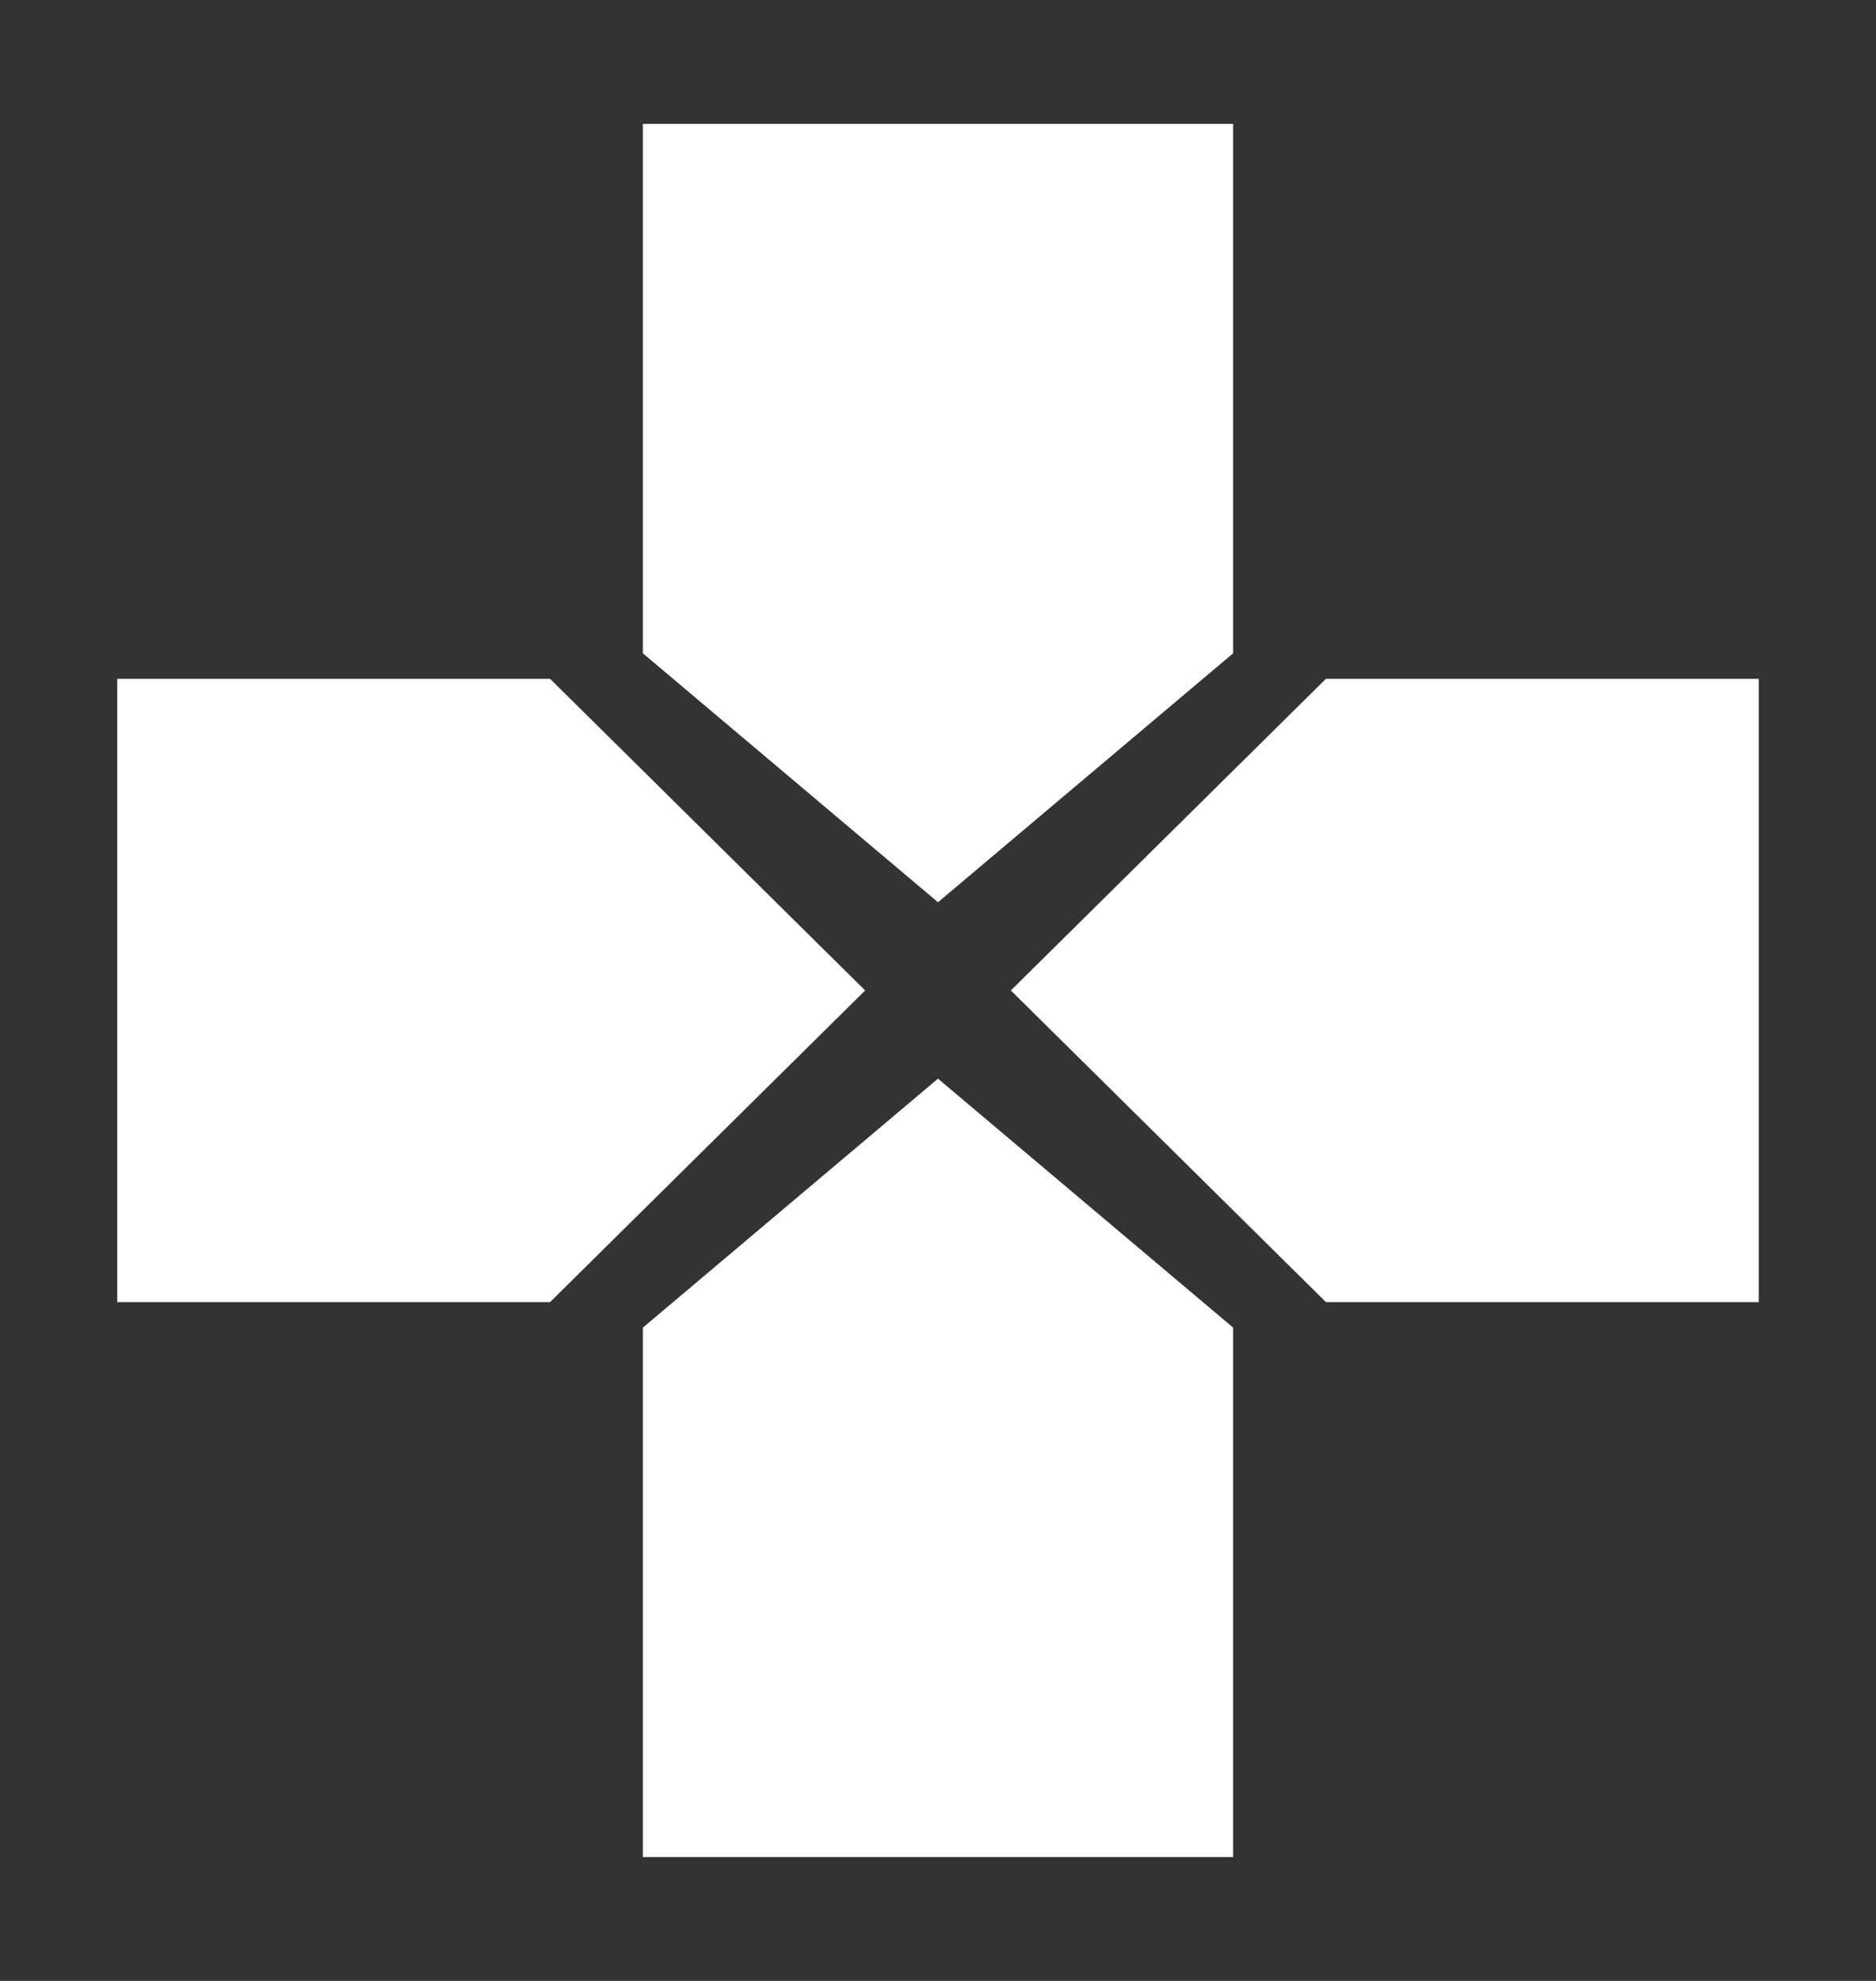 <svg width="18" height="19" viewBox="0 0 18 19" fill="none" xmlns="http://www.w3.org/2000/svg">
<rect x="0" y="0" width="18" height="19" fill="#333333" stroke="none"/>
<path d="M9.699 9.5L12.722 12.489H16.875V6.511H12.722L9.699 9.5Z" fill="white"/>
<path d="M8.301 9.5L5.278 6.511H1.125V12.489H5.278L8.301 9.5Z" fill="white"/>
<path d="M6.168 12.734V17.812H11.832V12.734L9 10.346L6.168 12.734Z" fill="white"/>
<path d="M11.832 1.188H6.168V6.266L9 8.654L11.832 6.266V1.188Z" fill="white"/>
</svg>
